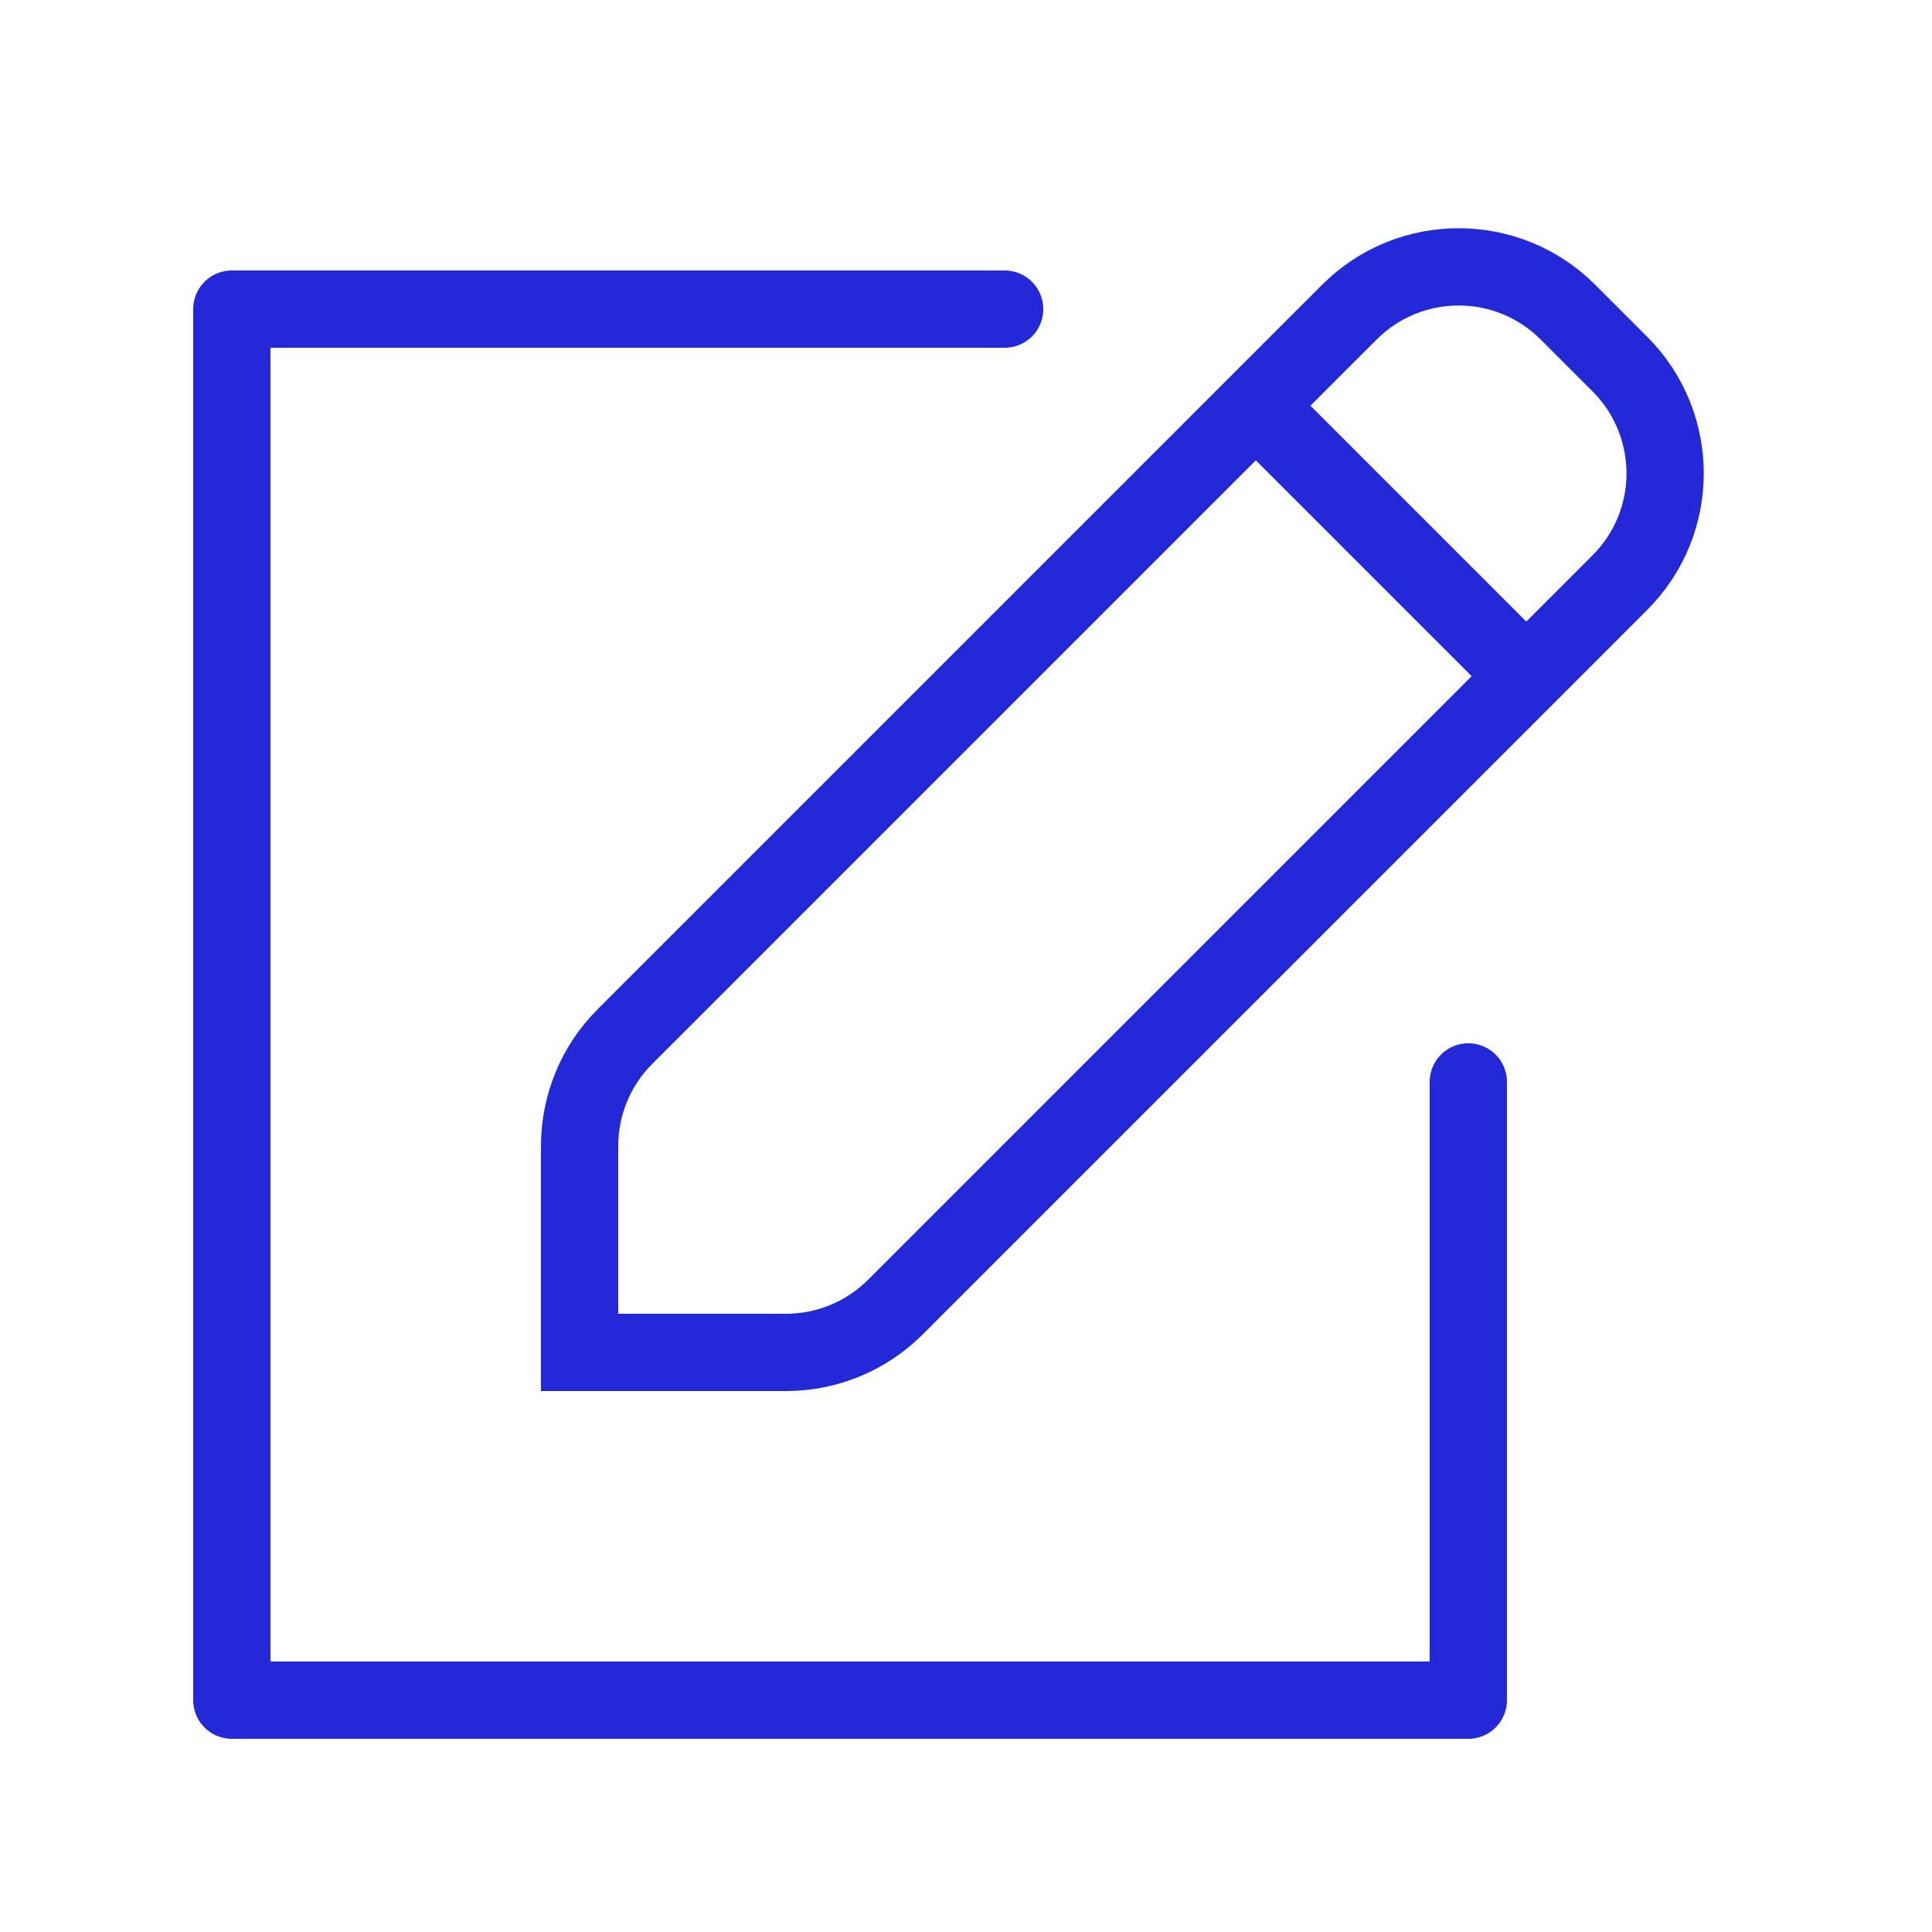 <svg width="25" height="25" viewBox="0 0 25 25" fill="none" xmlns="http://www.w3.org/2000/svg">
<g id="new">
<path id="Rectangle" d="M19 14V22H3V4H13" stroke="#2329D6" stroke-linecap="round" stroke-linejoin="round"/>
<g id="align-left">
<path id="Rectangle 3" fill-rule="evenodd" clip-rule="evenodd" d="M17.461 4.039C18.242 3.258 19.508 3.258 20.289 4.039L20.961 4.711C21.742 5.492 21.742 6.758 20.961 7.539L11.586 16.914C11.211 17.289 10.702 17.5 10.172 17.5L7.5 17.5L7.5 14.828C7.5 14.298 7.711 13.789 8.086 13.414L17.461 4.039Z" stroke="#2329D6"/>
<path id="Path 9" d="M16.25 5.25L19.75 8.75" stroke="#2329D6"/>
</g>
</g>
</svg>
